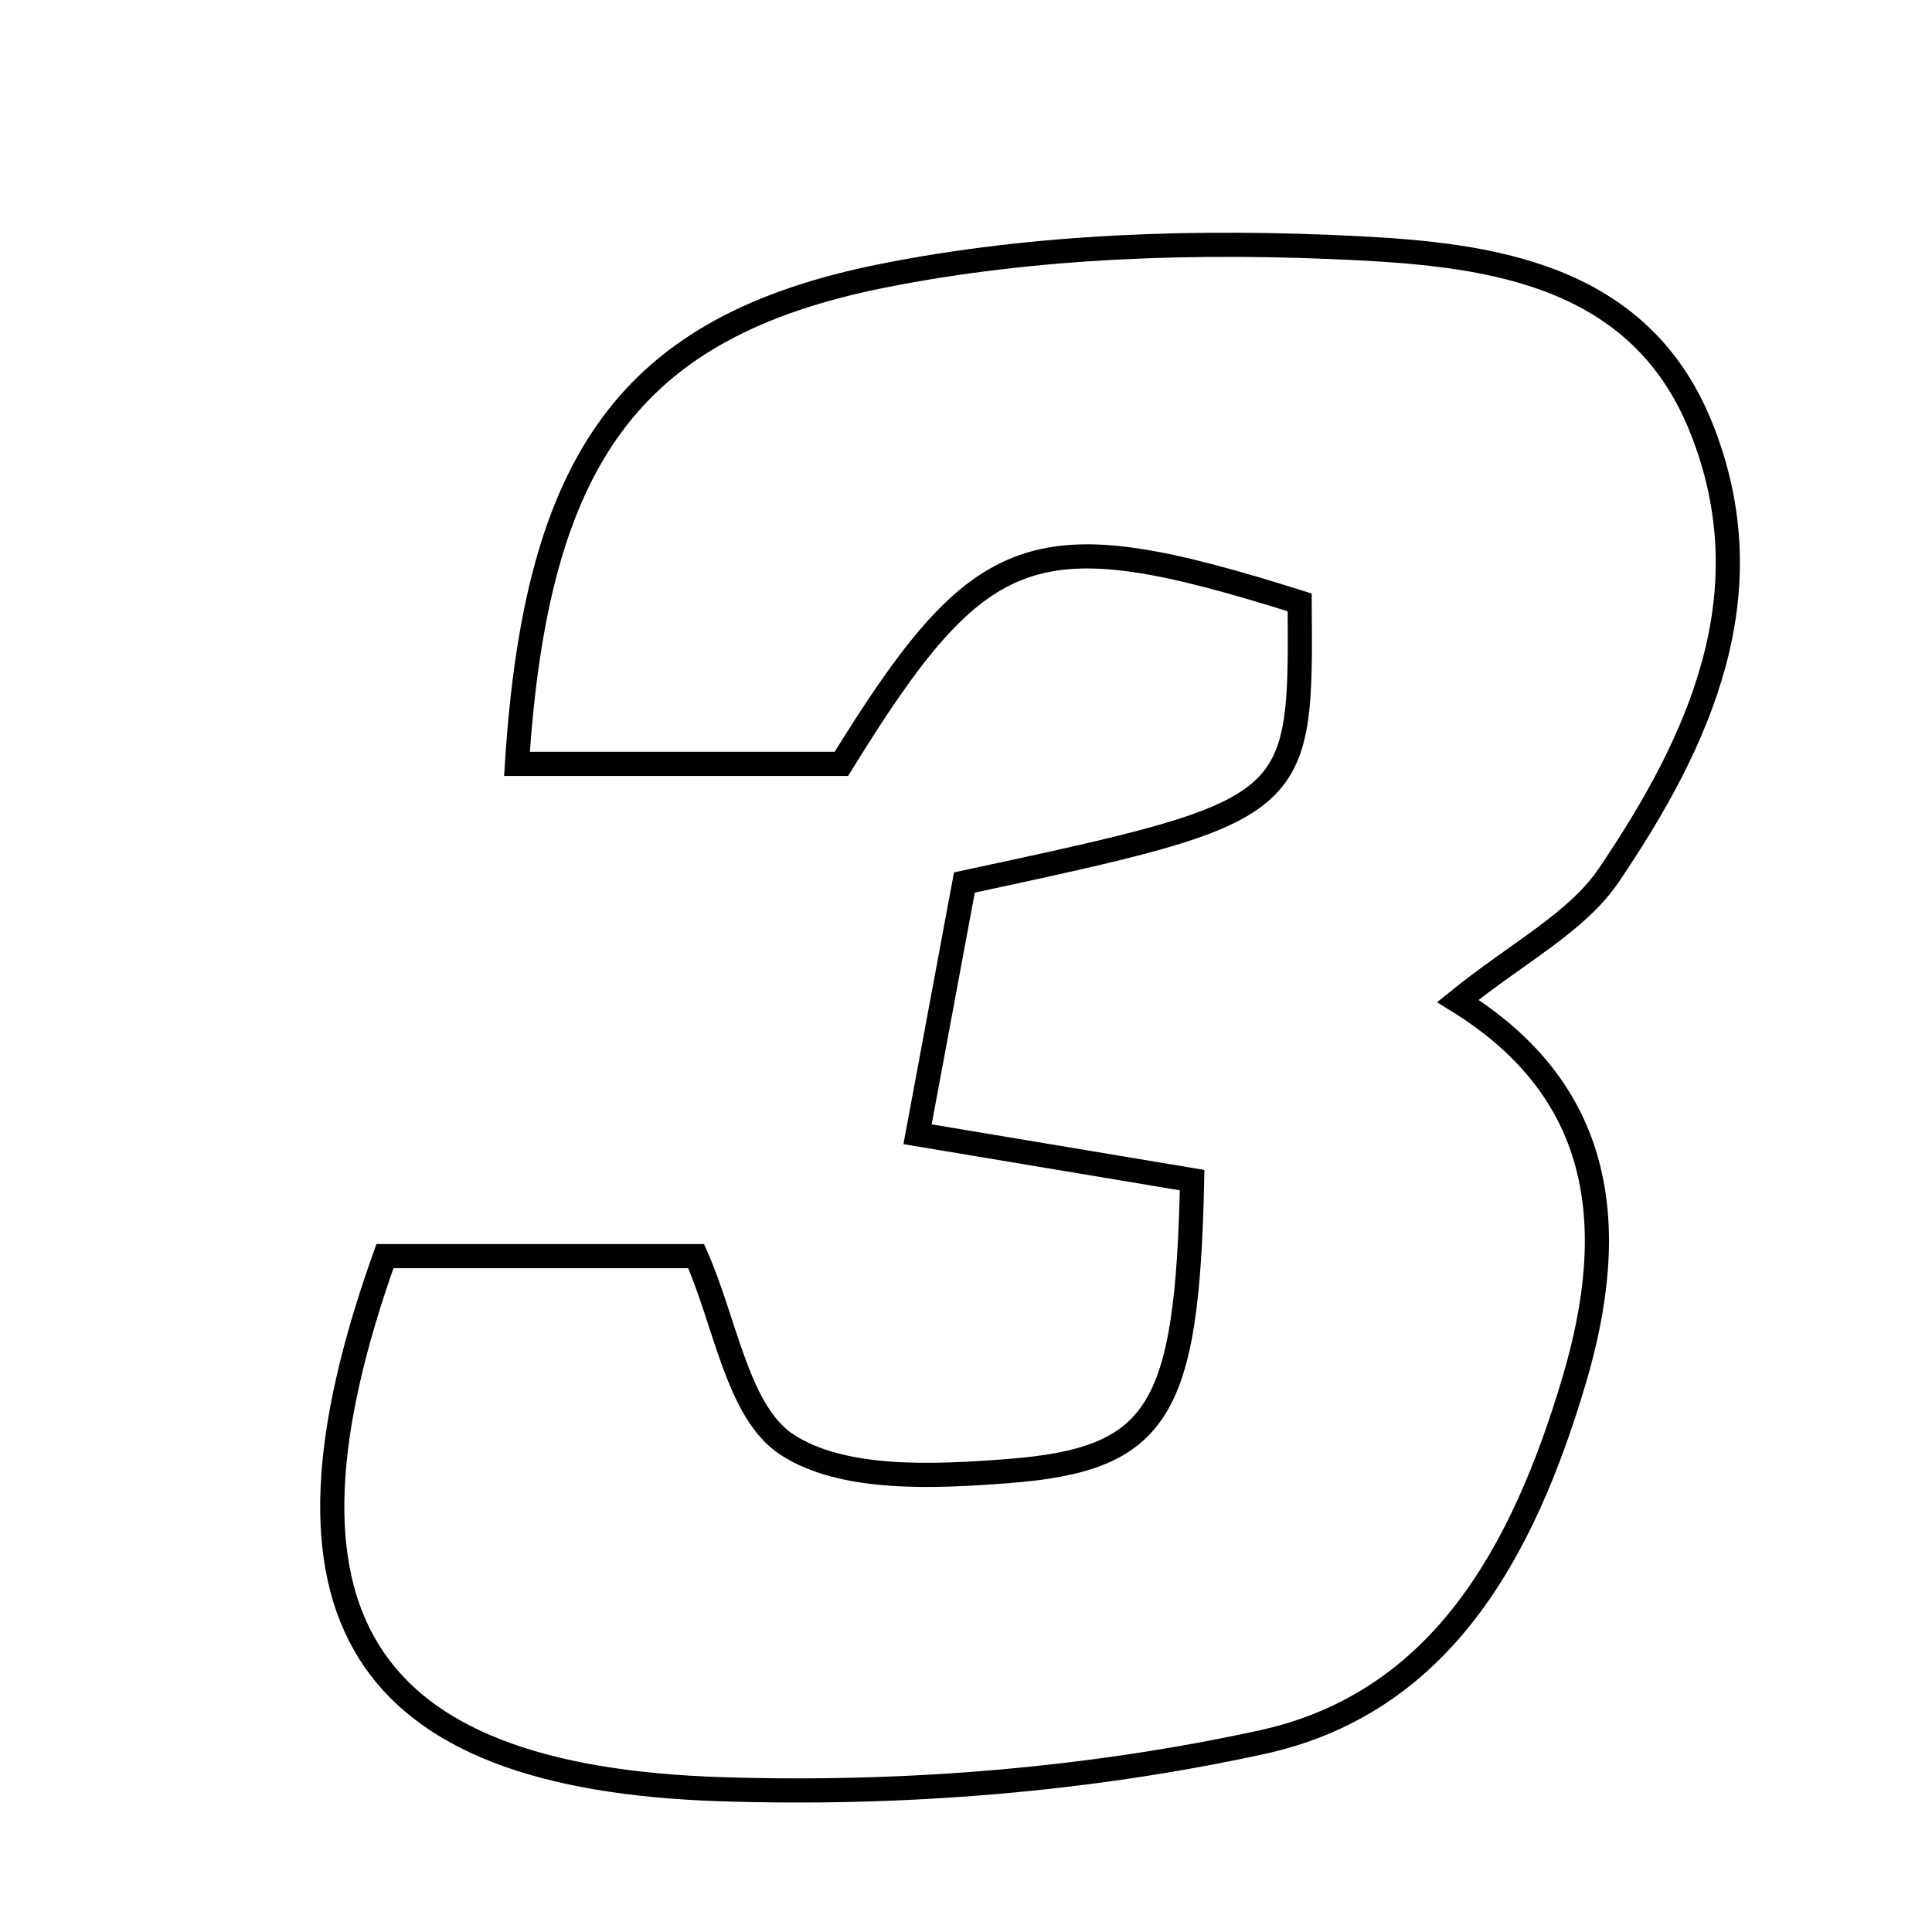 <svg xmlns="http://www.w3.org/2000/svg" viewBox="0.0 0.0 24.0 24.0" height="200px" width="200px"><path fill="none" stroke="black" stroke-width=".3" stroke-opacity="1.0"  filling="0" d="M16.859 3.083 C18.524 3.167 20.365 3.41 21.128 5.3 C21.96 7.363 21.119 9.197 19.986 10.871 C19.584 11.464 18.851 11.834 18.11 12.434 C19.898 13.541 20.138 15.188 19.552 17.156 C18.922 19.273 17.905 21.155 15.676 21.642 C13.492 22.118 11.189 22.299 8.952 22.226 C4.443 22.08 3.201 20.027 4.782 15.604 C6.05 15.604 7.355 15.604 8.648 15.604 C9.015 16.433 9.163 17.547 9.777 17.946 C10.472 18.399 11.595 18.345 12.513 18.275 C14.397 18.131 14.748 17.539 14.809 14.66 C13.78 14.488 12.712 14.309 11.398 14.09 C11.594 13.035 11.79 11.979 11.98 10.963 C16.165 10.063 16.165 10.063 16.145 7.483 C12.851 6.446 12.199 6.657 10.452 9.489 C9.835 9.489 9.091 9.489 8.347 9.489 C7.71 9.489 7.073 9.489 6.422 9.489 C6.663 5.718 7.809 4.059 10.955 3.428 C12.873 3.044 14.897 2.984 16.859 3.083"></path></svg>